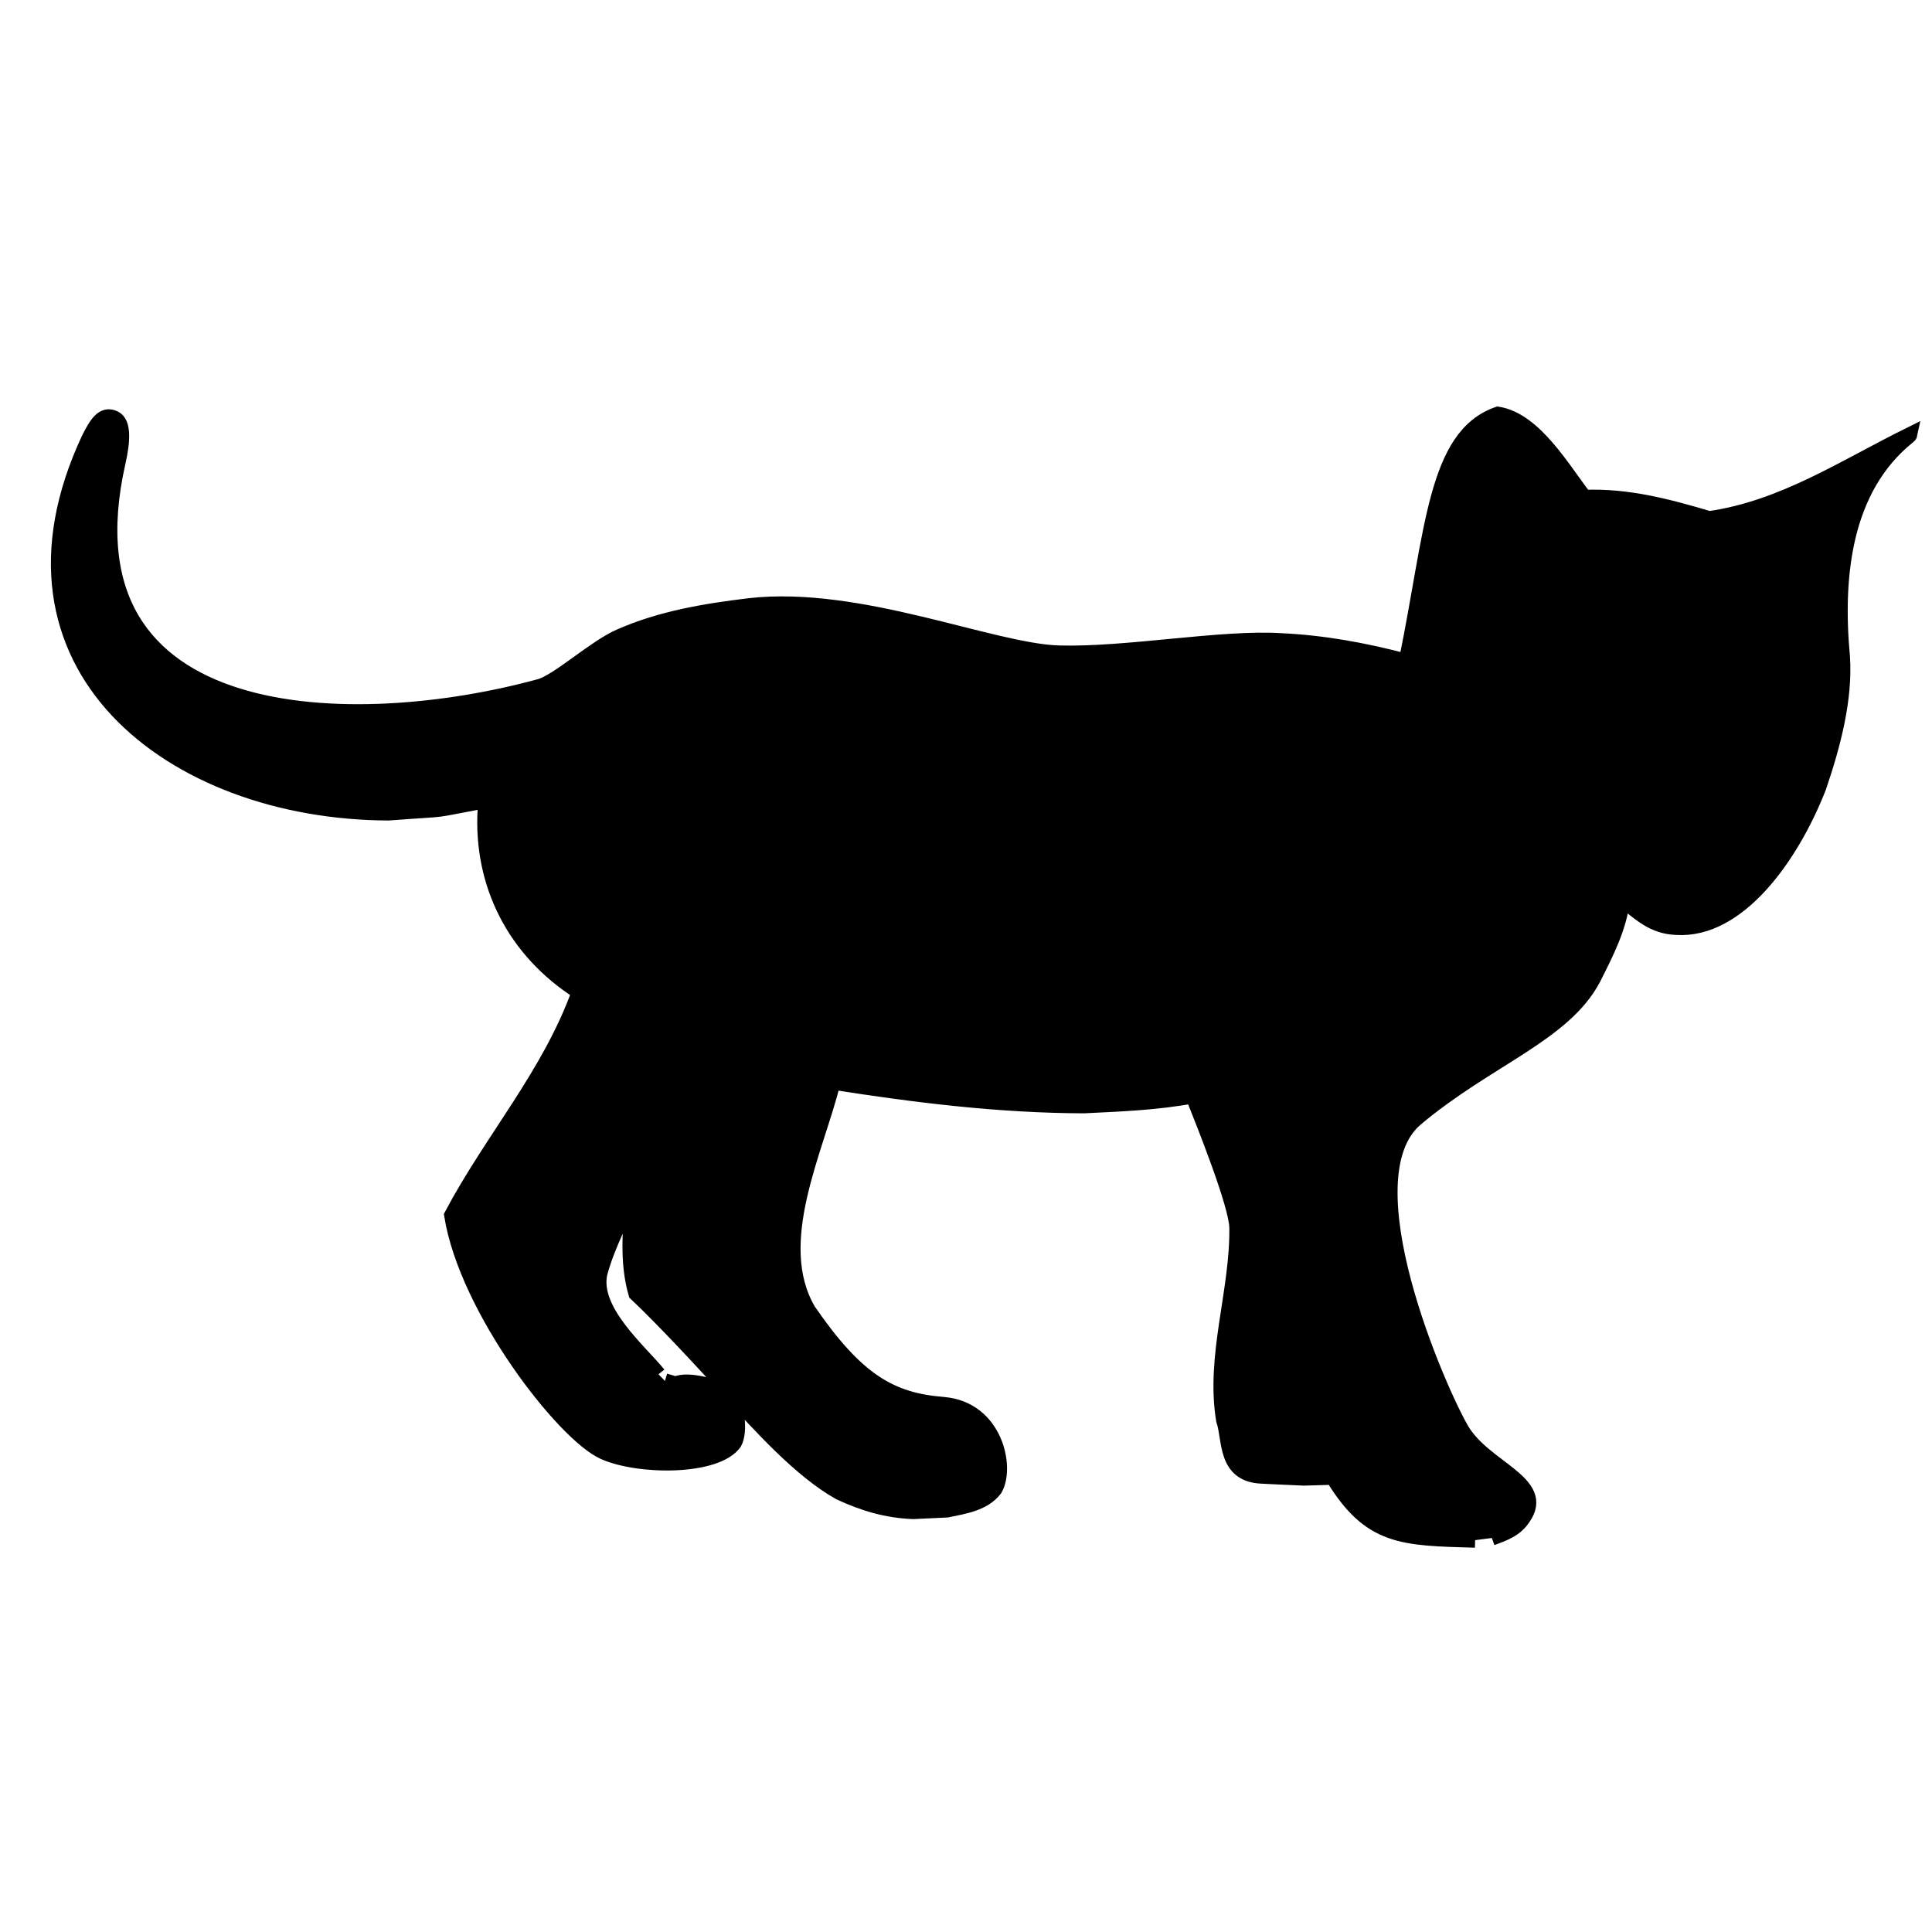 <?xml version="1.0" encoding="UTF-8" standalone="no"?>
<!-- Created with DrawBerry (http://raphaelbost.free.fr/) -->
<svg 
 	 width = "128" 
 	 height = "128" 
xmlns:dc="http://purl.org/dc/elements/1.1/"
xmlns:cc="http://web.resource.org/cc/"
xmlns:rdf="http://www.w3.org/1999/02/22-rdf-syntax-ns#"
 xmlns:svg="http://www.w3.org/2000/svg"
 xmlns="http://www.w3.org/2000/svg" 
 xmlns:sodipodi="http://inkscape.sourceforge.net/DTD/sodipodi-0.dtd"
 xmlns:inkscape="http://www.inkscape.org/namespaces/inkscape"
 >
<g inkscape:label="Arrière-Plan" inkscape:groupmode="layer" id="Arrière-Plan">
<path  style="fill:#000000;fill-opacity:1;stroke:#000000;stroke-width:1px;stroke-opacity:1;stroke-linecap:butt;stroke-linejoin:miter;" 
 d="M 44.055,91.488 C 44.055,91.488 44.757,91.695 44.757,91.695 C 45.639,91.3 47.412,91.91 48.353,92.208 C 46.621,90.29 44.012,87.473 42.132,85.697 C 41.515,83.548 41.778,81.384 41.911,79.19 C 41.911,79.19 41.937,79.009 41.937,79.009 C 41.196,80.765 40.256,82.473 39.751,84.322 C 39.159,86.817 42.379,89.509 43.628,91.051 M 97.731,102.039 C 92.898,101.903 90.772,101.914 88.31,97.871 C 88.31,97.871 86.392,97.926 86.392,97.926 C 84.159,97.827 85.09,97.871 83.6,97.797 C 81.109,97.701 81.508,95.336 81.07,94.087 C 80.369,89.847 81.998,85.585 81.946,81.344 C 81.928,79.839 79.796,74.51 79.034,72.605 C 76.646,73.054 74.244,73.14 71.822,73.26 C 66.237,73.246 60.69,72.563 55.184,71.696 C 54.111,76.124 50.921,82.323 53.557,86.824 C 56.758,91.479 59.003,92.769 62.484,93.05 C 65.965,93.33 66.751,97.256 65.909,98.658 C 65.164,99.628 63.854,99.803 62.741,100.038 C 62.741,100.038 60.514,100.143 60.514,100.143 C 58.762,100.084 57.196,99.611 55.635,98.883 C 53.028,97.428 50.335,94.406 48.334,92.236 C 48.8,93.102 49.078,94.794 48.655,95.581 C 47.472,97.256 42.356,97.245 40.013,96.205 C 37.352,95.024 30.92,86.728 29.926,80.514 C 32.572,75.517 36.425,71.164 38.375,65.722 C 34.125,63.013 31.849,58.603 32.144,53.607 C 32.144,53.607 32.251,53.029 32.251,53.029 C 28.069,53.811 30.238,53.52 25.74,53.86 C 11.414,53.816 -1.184,44.112 5.909,29.031 C 6.371,28.138 6.81,27.326 7.591,27.714 C 8.219,28.025 8.129,29.273 7.813,30.657 C 3.758,48.677 23.577,48.815 35.76,45.481 C 36.969,45.15 39.374,42.92 41.039,42.181 C 43.762,40.973 46.718,40.483 49.651,40.13 C 56.946,39.3 65.714,43.139 70.169,43.264 C 74.624,43.39 80.961,42.199 84.852,42.449 C 87.674,42.578 90.446,43.088 93.17,43.812 C 94.932,35.231 95.057,28.907 99.236,27.442 C 101.689,27.829 103.579,31.168 104.978,32.953 C 104.978,32.953 104.984,32.952 104.984,32.952 C 107.833,32.839 110.544,33.561 113.24,34.363 C 118.12,33.671 122.216,30.933 126.526,28.803 C 126.512,28.87 126.442,28.893 126.4,28.938 C 122.158,32.365 121.566,38.16 122.065,43.519 C 122.25,46.299 121.464,49.318 120.492,52.166 C 118.672,56.804 115.158,61.693 111.079,61.443 C 109.537,61.394 108.642,60.522 107.496,59.591 C 107.274,61.477 106.4,63.16 105.558,64.828 C 103.613,68.526 98.53,70.156 93.824,74.105 C 89.118,78.054 95.33,92.158 96.836,94.728 C 98.342,97.298 102.546,98.239 100.915,100.558 C 100.416,101.324 99.653,101.598 98.837,101.895 "  />
</g>
</svg>
